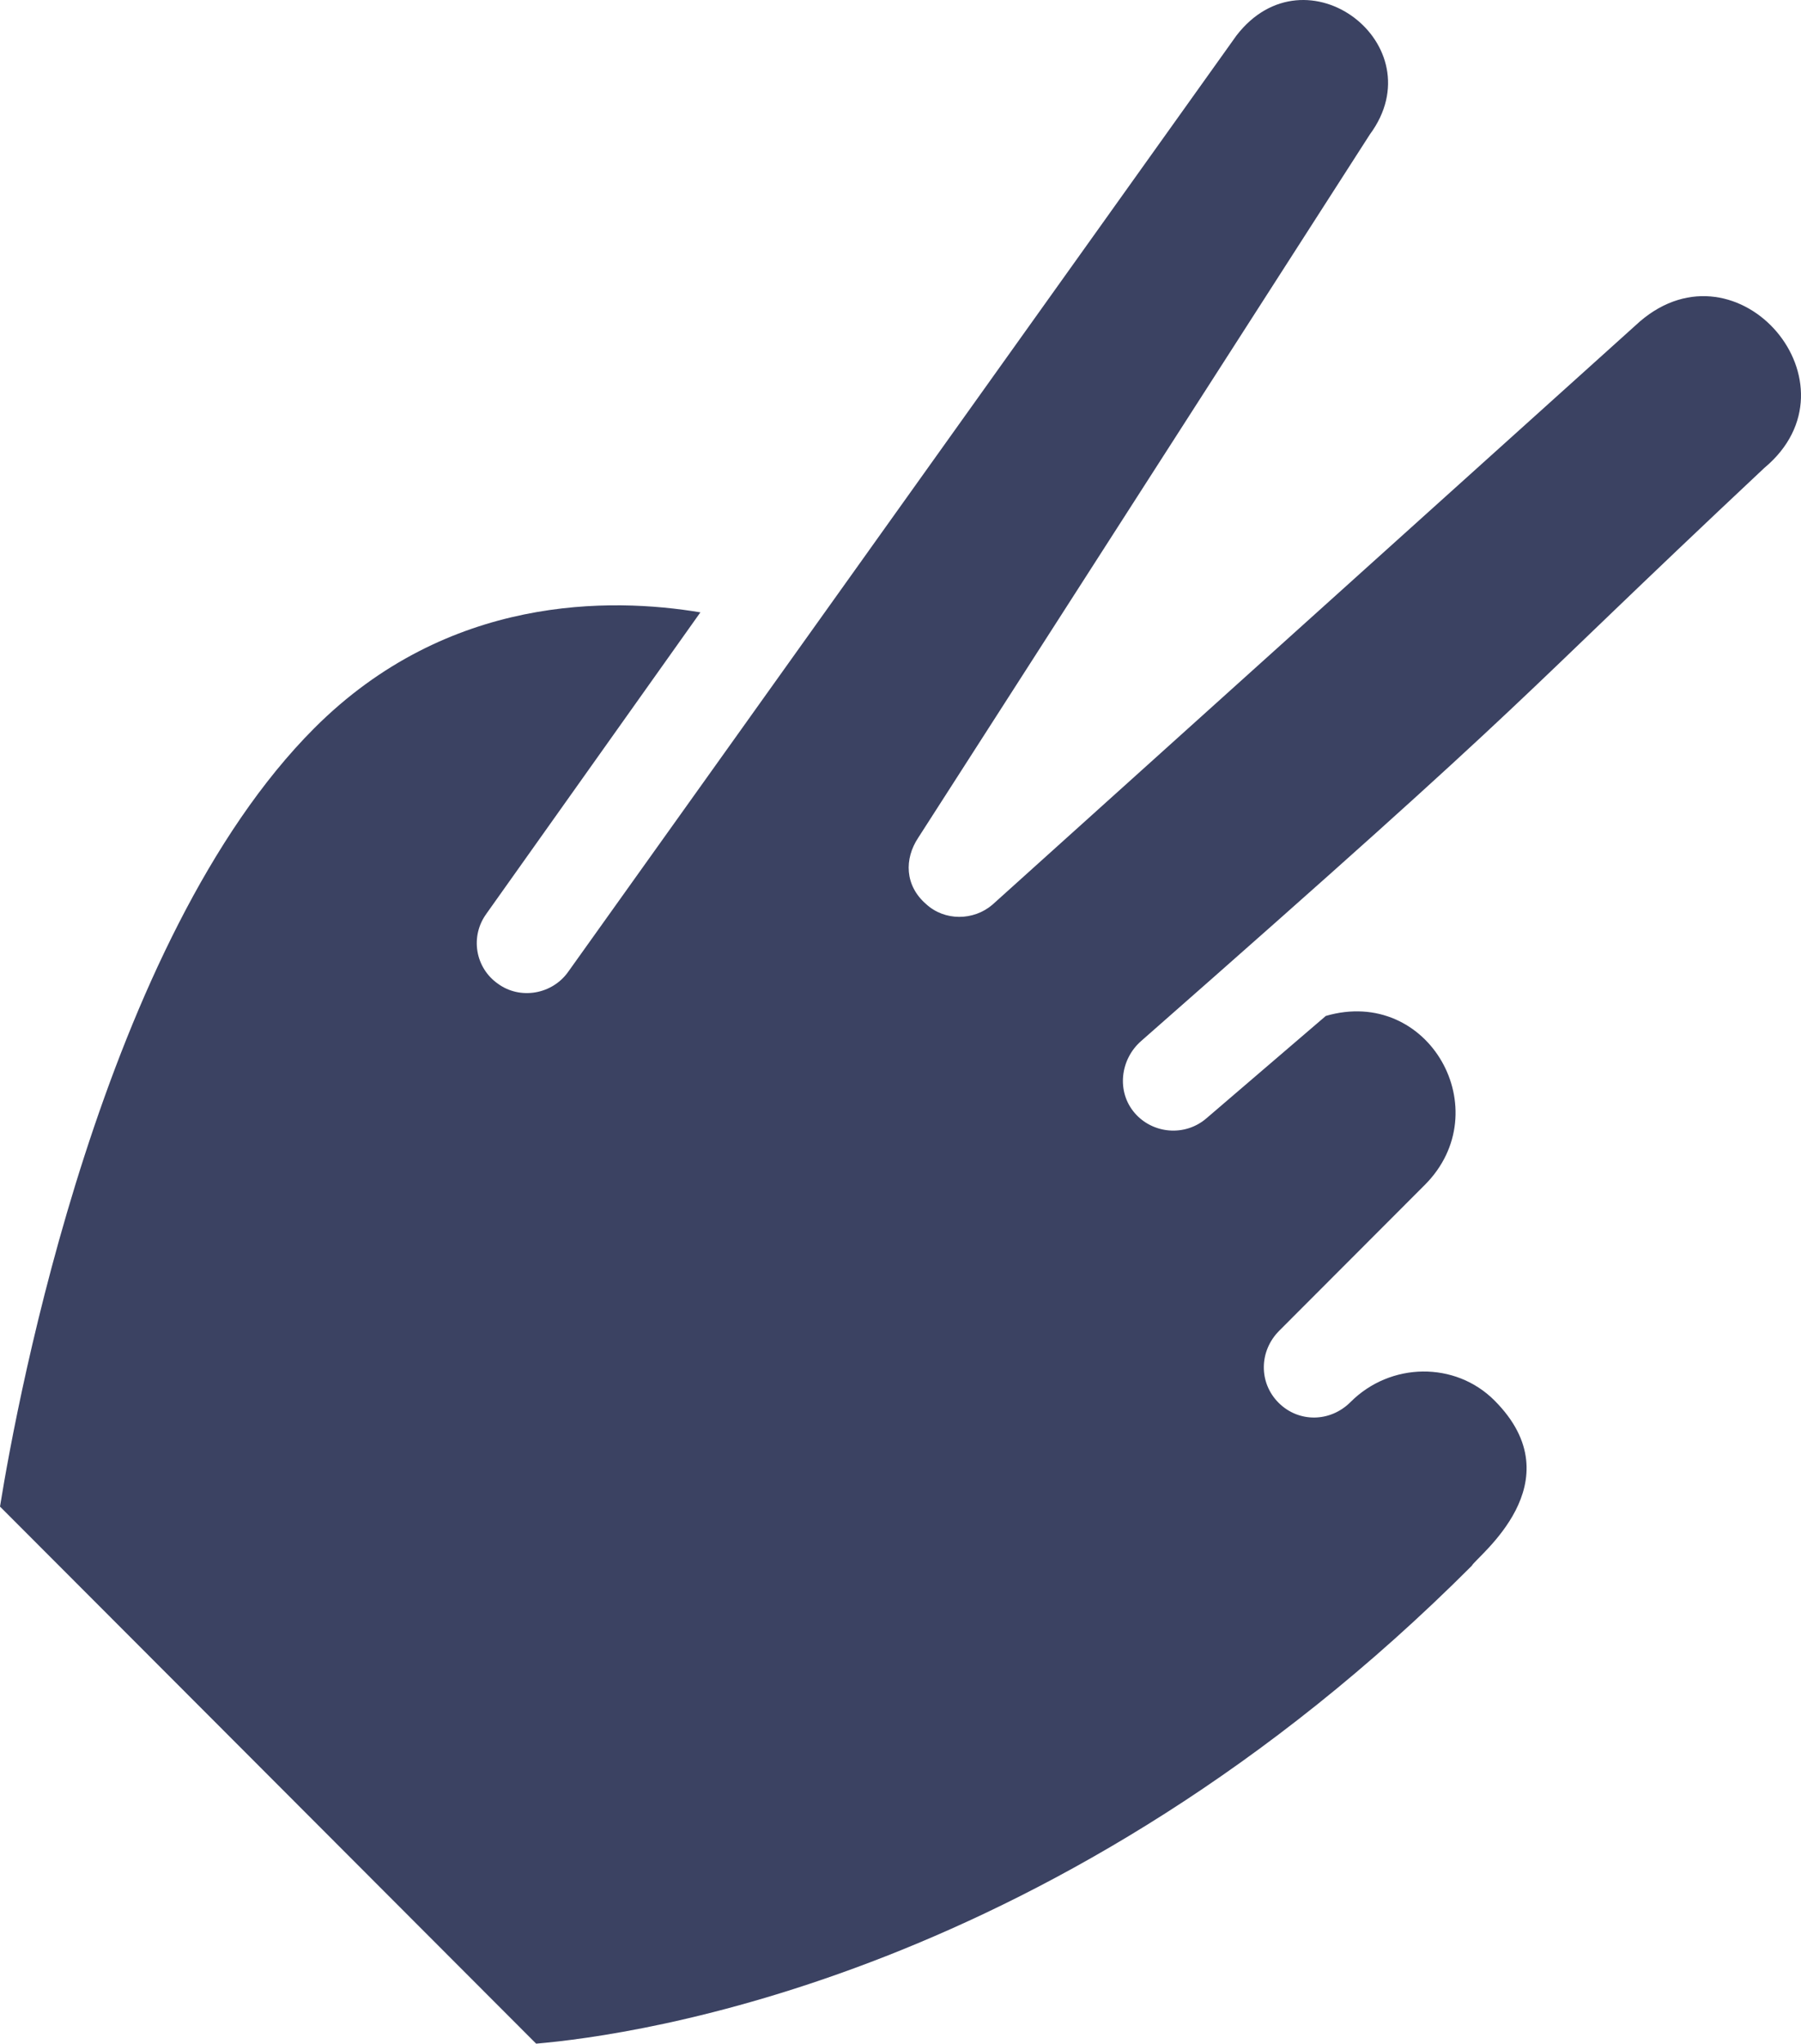 <svg  viewBox="0 0 380 431" fill="none" xmlns="http://www.w3.org/2000/svg">
<path d="M102.613 192.722L147.778 129.145C129.004 126.009 94.529 125.314 66.297 153.586C21.786 198.154 3.756 294.424 0 317.731L113.123 431C133.489 429.247 223.653 417.197 310.543 330.213C311.459 328.332 332.629 312.677 315.321 295.353C307.057 287.08 293.392 287.238 284.955 295.685C280.658 299.992 273.979 300.045 269.772 295.836C265.566 291.628 265.626 284.934 269.923 280.635L300.626 249.893C316.222 234.276 301.52 207.923 279.742 214.255L254.612 235.795C250.022 239.799 243.193 239.111 239.422 234.737C235.523 230.226 236.357 223.381 240.797 219.528C328.595 142.404 315.771 151.689 372.265 98.682C393.368 81.085 366.818 49.973 346.024 67.781L209.372 190.818C205.398 194.203 199.306 194.271 195.399 190.667C190.884 186.761 190.779 181.132 193.731 176.69L289.042 28.335C302.97 9.447 275.557 -11.534 260.878 7.505L119.959 204.848C116.563 209.759 109.712 210.893 105.047 207.455C103.909 206.661 102.941 205.646 102.2 204.47C101.459 203.293 100.961 201.979 100.734 200.605C100.508 199.231 100.558 197.825 100.882 196.471C101.206 195.117 101.797 193.842 102.62 192.722H102.613Z" fill="#3B4262"/>
</svg>
